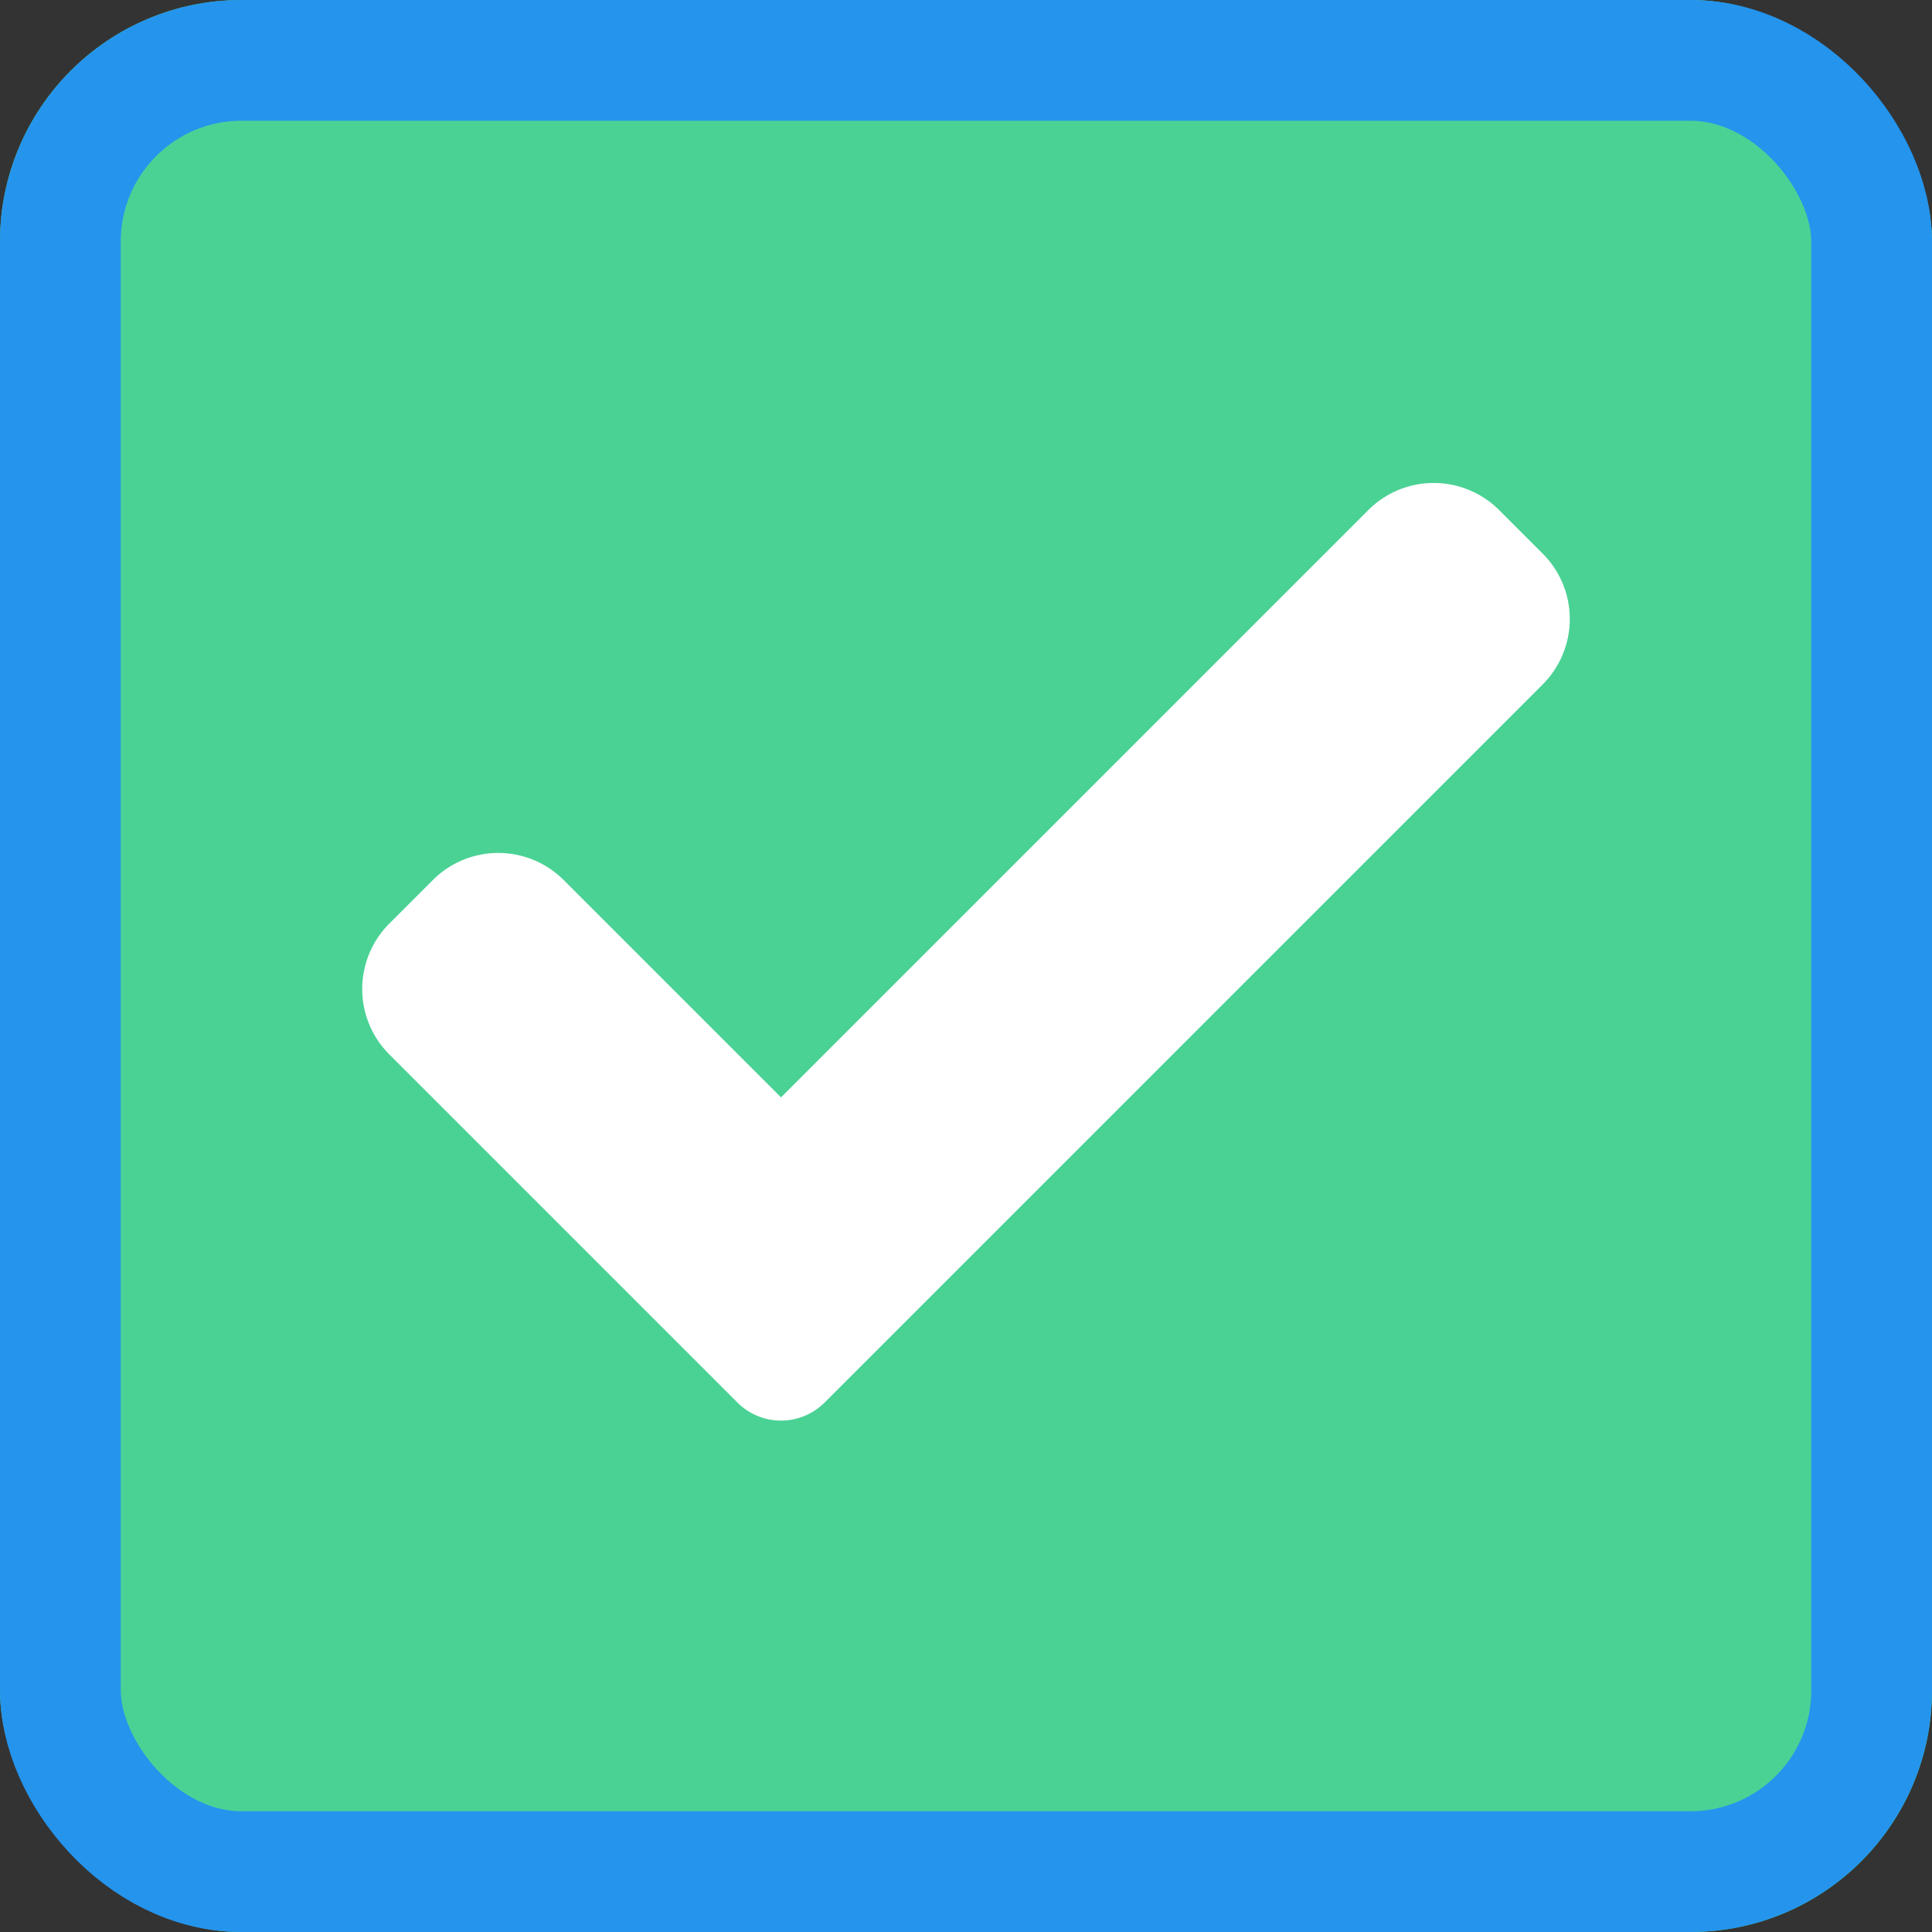 <svg xmlns="http://www.w3.org/2000/svg" width="16" height="16" viewBox="0 0 16 16"><rect x="0" y="0" width="16" height="16" fill="#333333" stroke="none"/><defs><style>.a{fill:#4ad295;stroke:#2494ed;}.b{fill:#fff;}.c{stroke:none;}.d{fill:none;}</style></defs><g transform="translate(-555 -436)"><g transform="translate(0 57)"><g class="a" transform="translate(555 379)"><rect class="c" width="16" height="16" rx="2"/><rect class="d" x="0.5" y="0.5" width="15" height="15" rx="1.5"/></g></g><path class="b" d="M3.829,8.021a.51.51,0,0,1-.722,0L.224,5.138a.766.766,0,0,1,0-1.083l.361-.361a.766.766,0,0,1,1.083,0l1.8,1.8L8.332.63a.766.766,0,0,1,1.083,0l.361.361a.766.766,0,0,1,0,1.083Zm0,0" transform="translate(558 439.594)"/></g></svg>